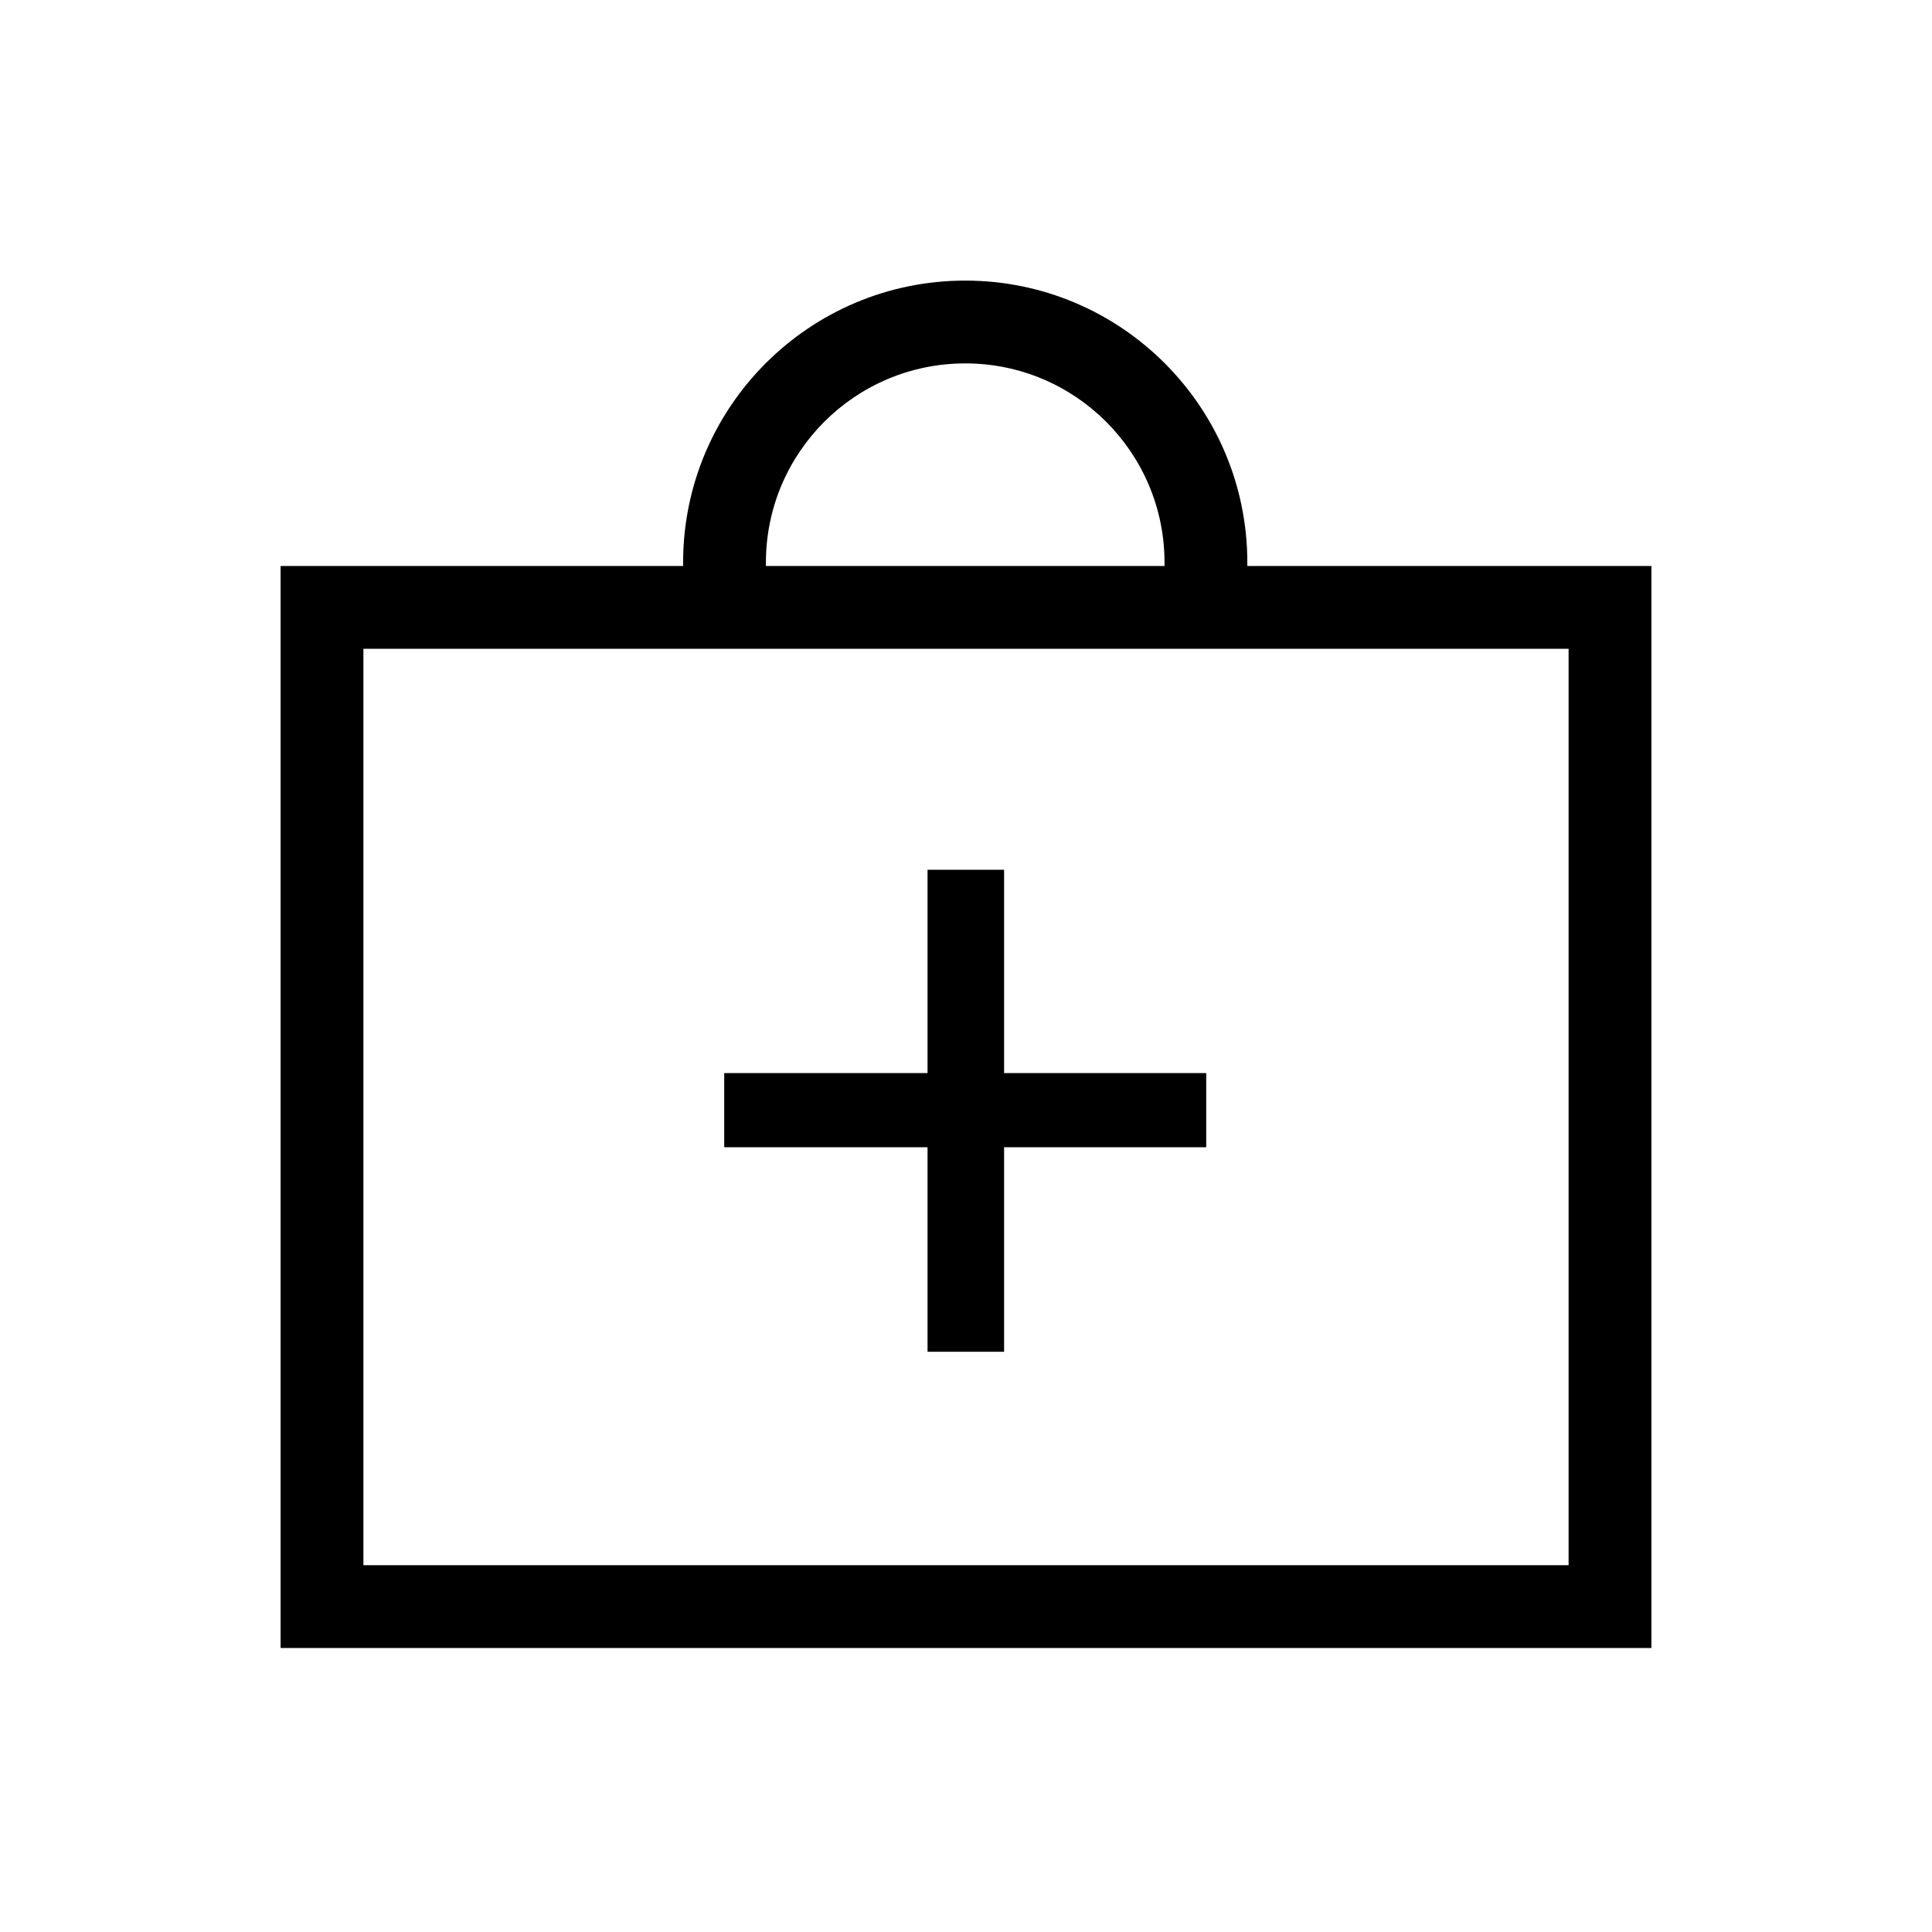 <svg xmlns="http://www.w3.org/2000/svg" width="21" height="21" viewBox="0 0 21 21" fill="none">
<path d="M17.5 6.602H3.5V17.463H17.5V6.602Z" stroke="black" stroke-width="0.9" stroke-miterlimit="10"/>
<path d="M7.425 6.382C7.425 6.631 7.626 6.832 7.875 6.832C8.124 6.832 8.325 6.631 8.325 6.382H7.425ZM13.558 6.382V6.116H12.658V6.382H13.558ZM7.425 6.116V6.382H8.325V6.116H7.425ZM10.492 3.05C8.798 3.05 7.425 4.423 7.425 6.116H8.325C8.325 4.92 9.295 3.95 10.492 3.95V3.05ZM13.558 6.116C13.558 4.423 12.185 3.05 10.492 3.05V3.95C11.688 3.95 12.658 4.92 12.658 6.116H13.558Z" fill="black"/>
<path d="M10.914 12.47V14.693H10.082V12.47H7.872V11.664H10.082V9.454H10.914V11.664H13.111V12.47H10.914Z" fill="black"/>
</svg>
